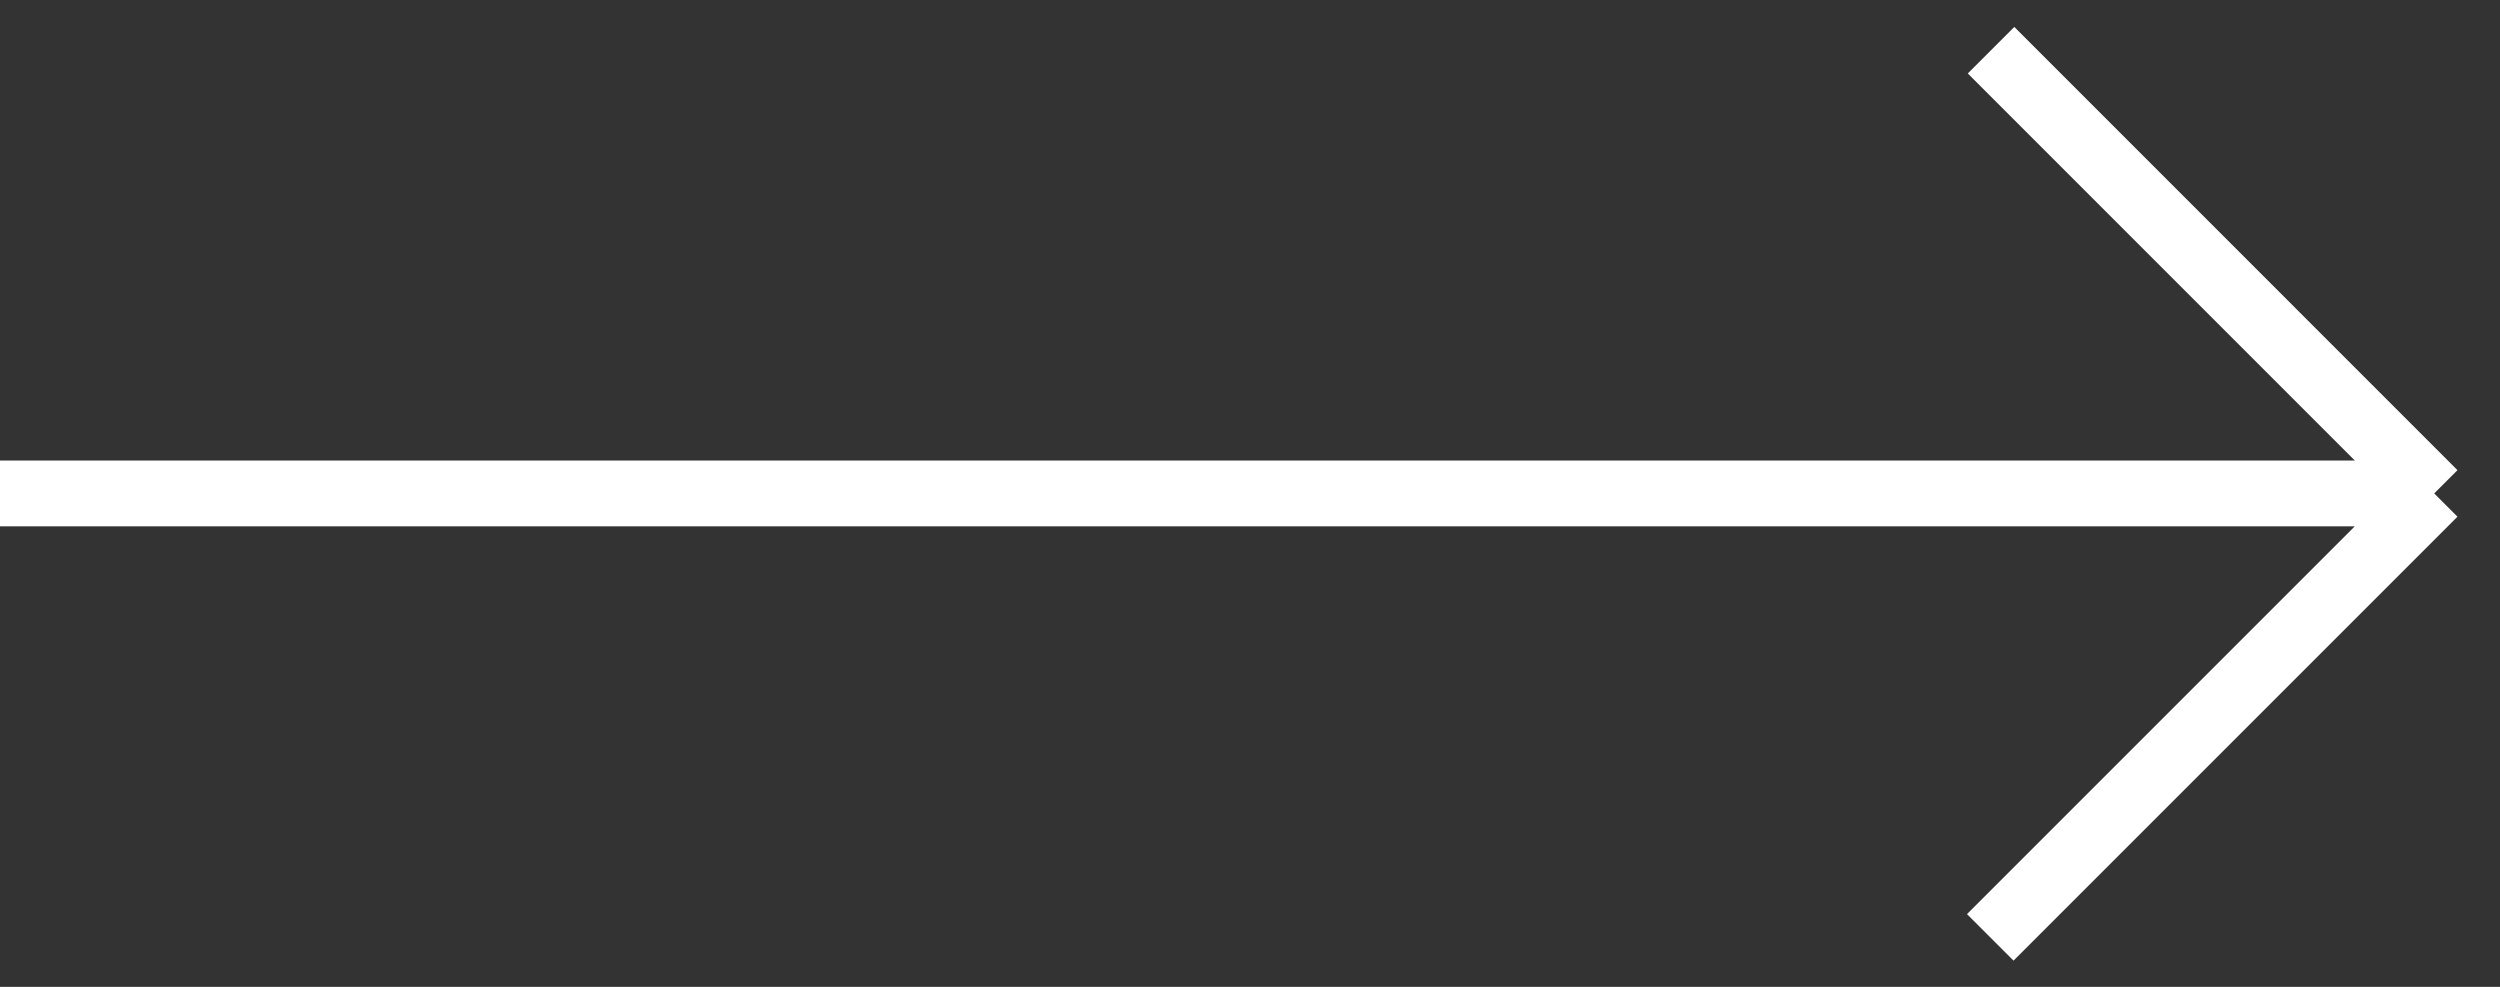 <svg xmlns="http://www.w3.org/2000/svg" width="38" height="15" fill="none"><rect width="100%" height="100%" fill="#333333" stroke="none"/><path stroke="#fff" d="M30.252 14.248 37 7.5m0 0L30.264.763M37 7.5H0"/></svg>